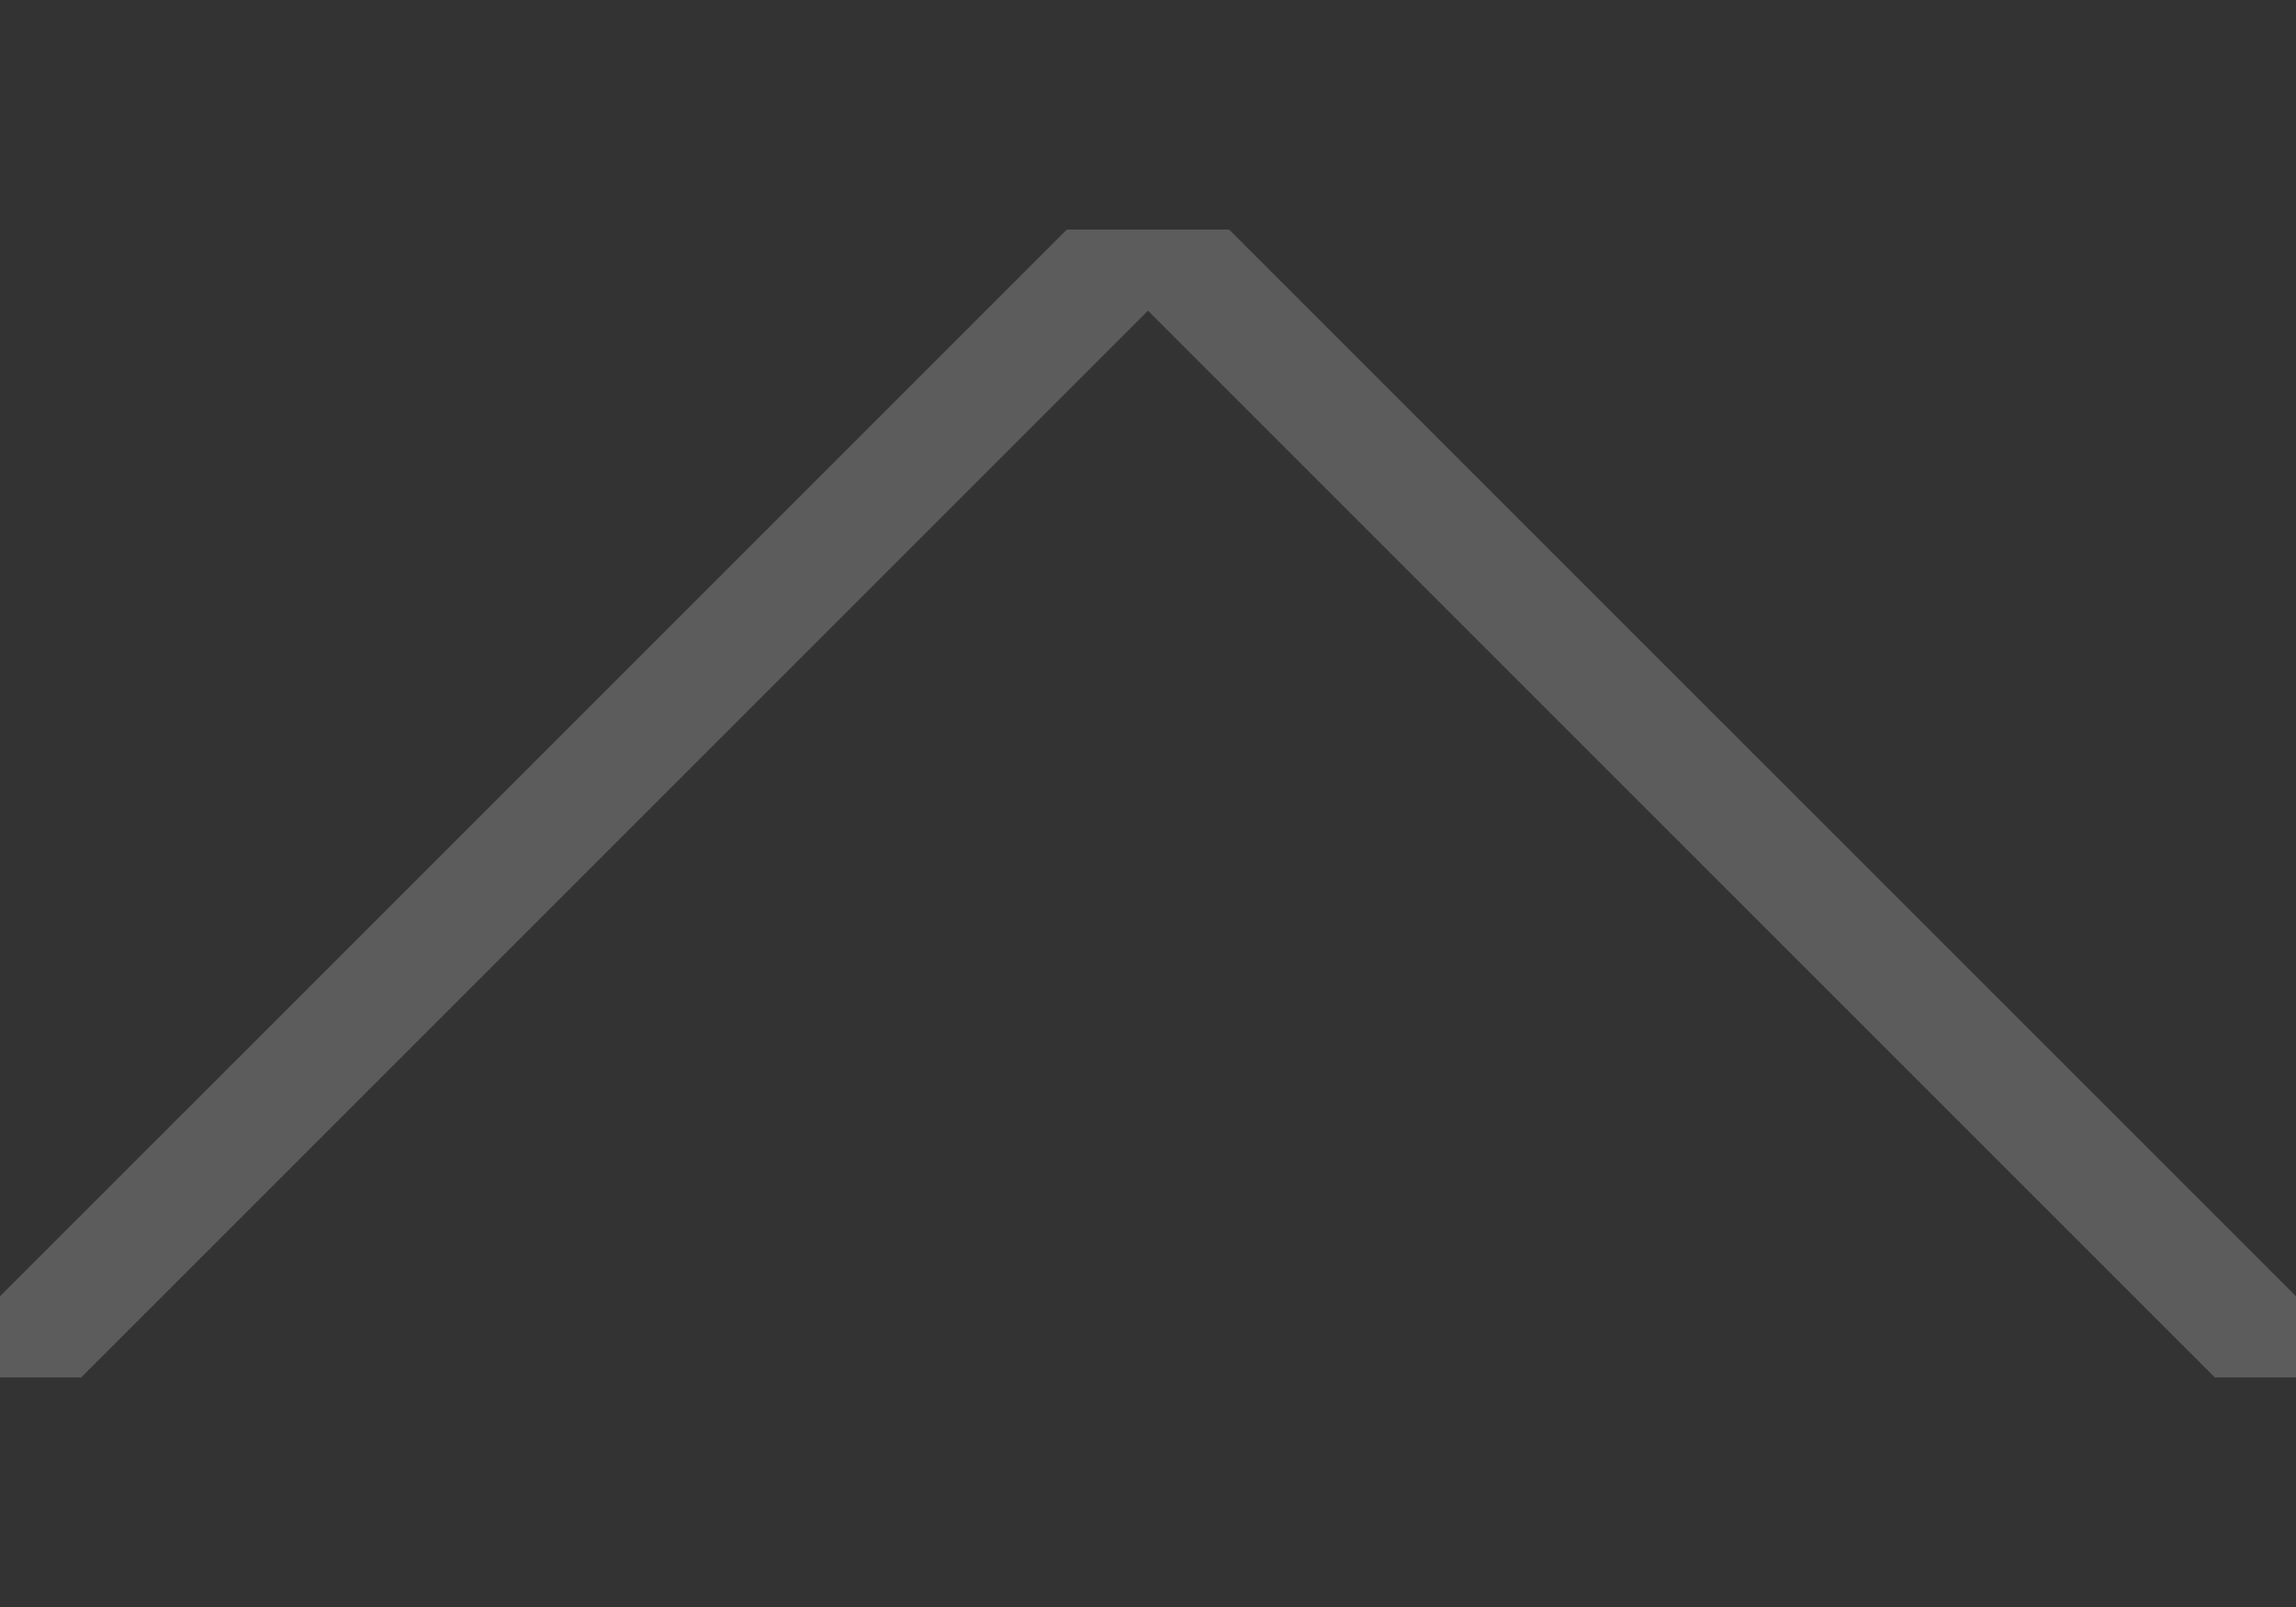 <!--
=== Saw tooth background pattern ===
Convert to Base 64 before copying to CSS
-->
<svg xmlns="http://www.w3.org/2000/svg" height="14" width="20">
  <rect width="100%" height="100%" fill="#333333" stroke="none"/>
  <path d="M9.293 2L0 11.293V12h.707L10 2.707 19.293 12H20v-.707L10.707 2H9.293z" opacity=".2" fill="#fefefe"/>
</svg>
